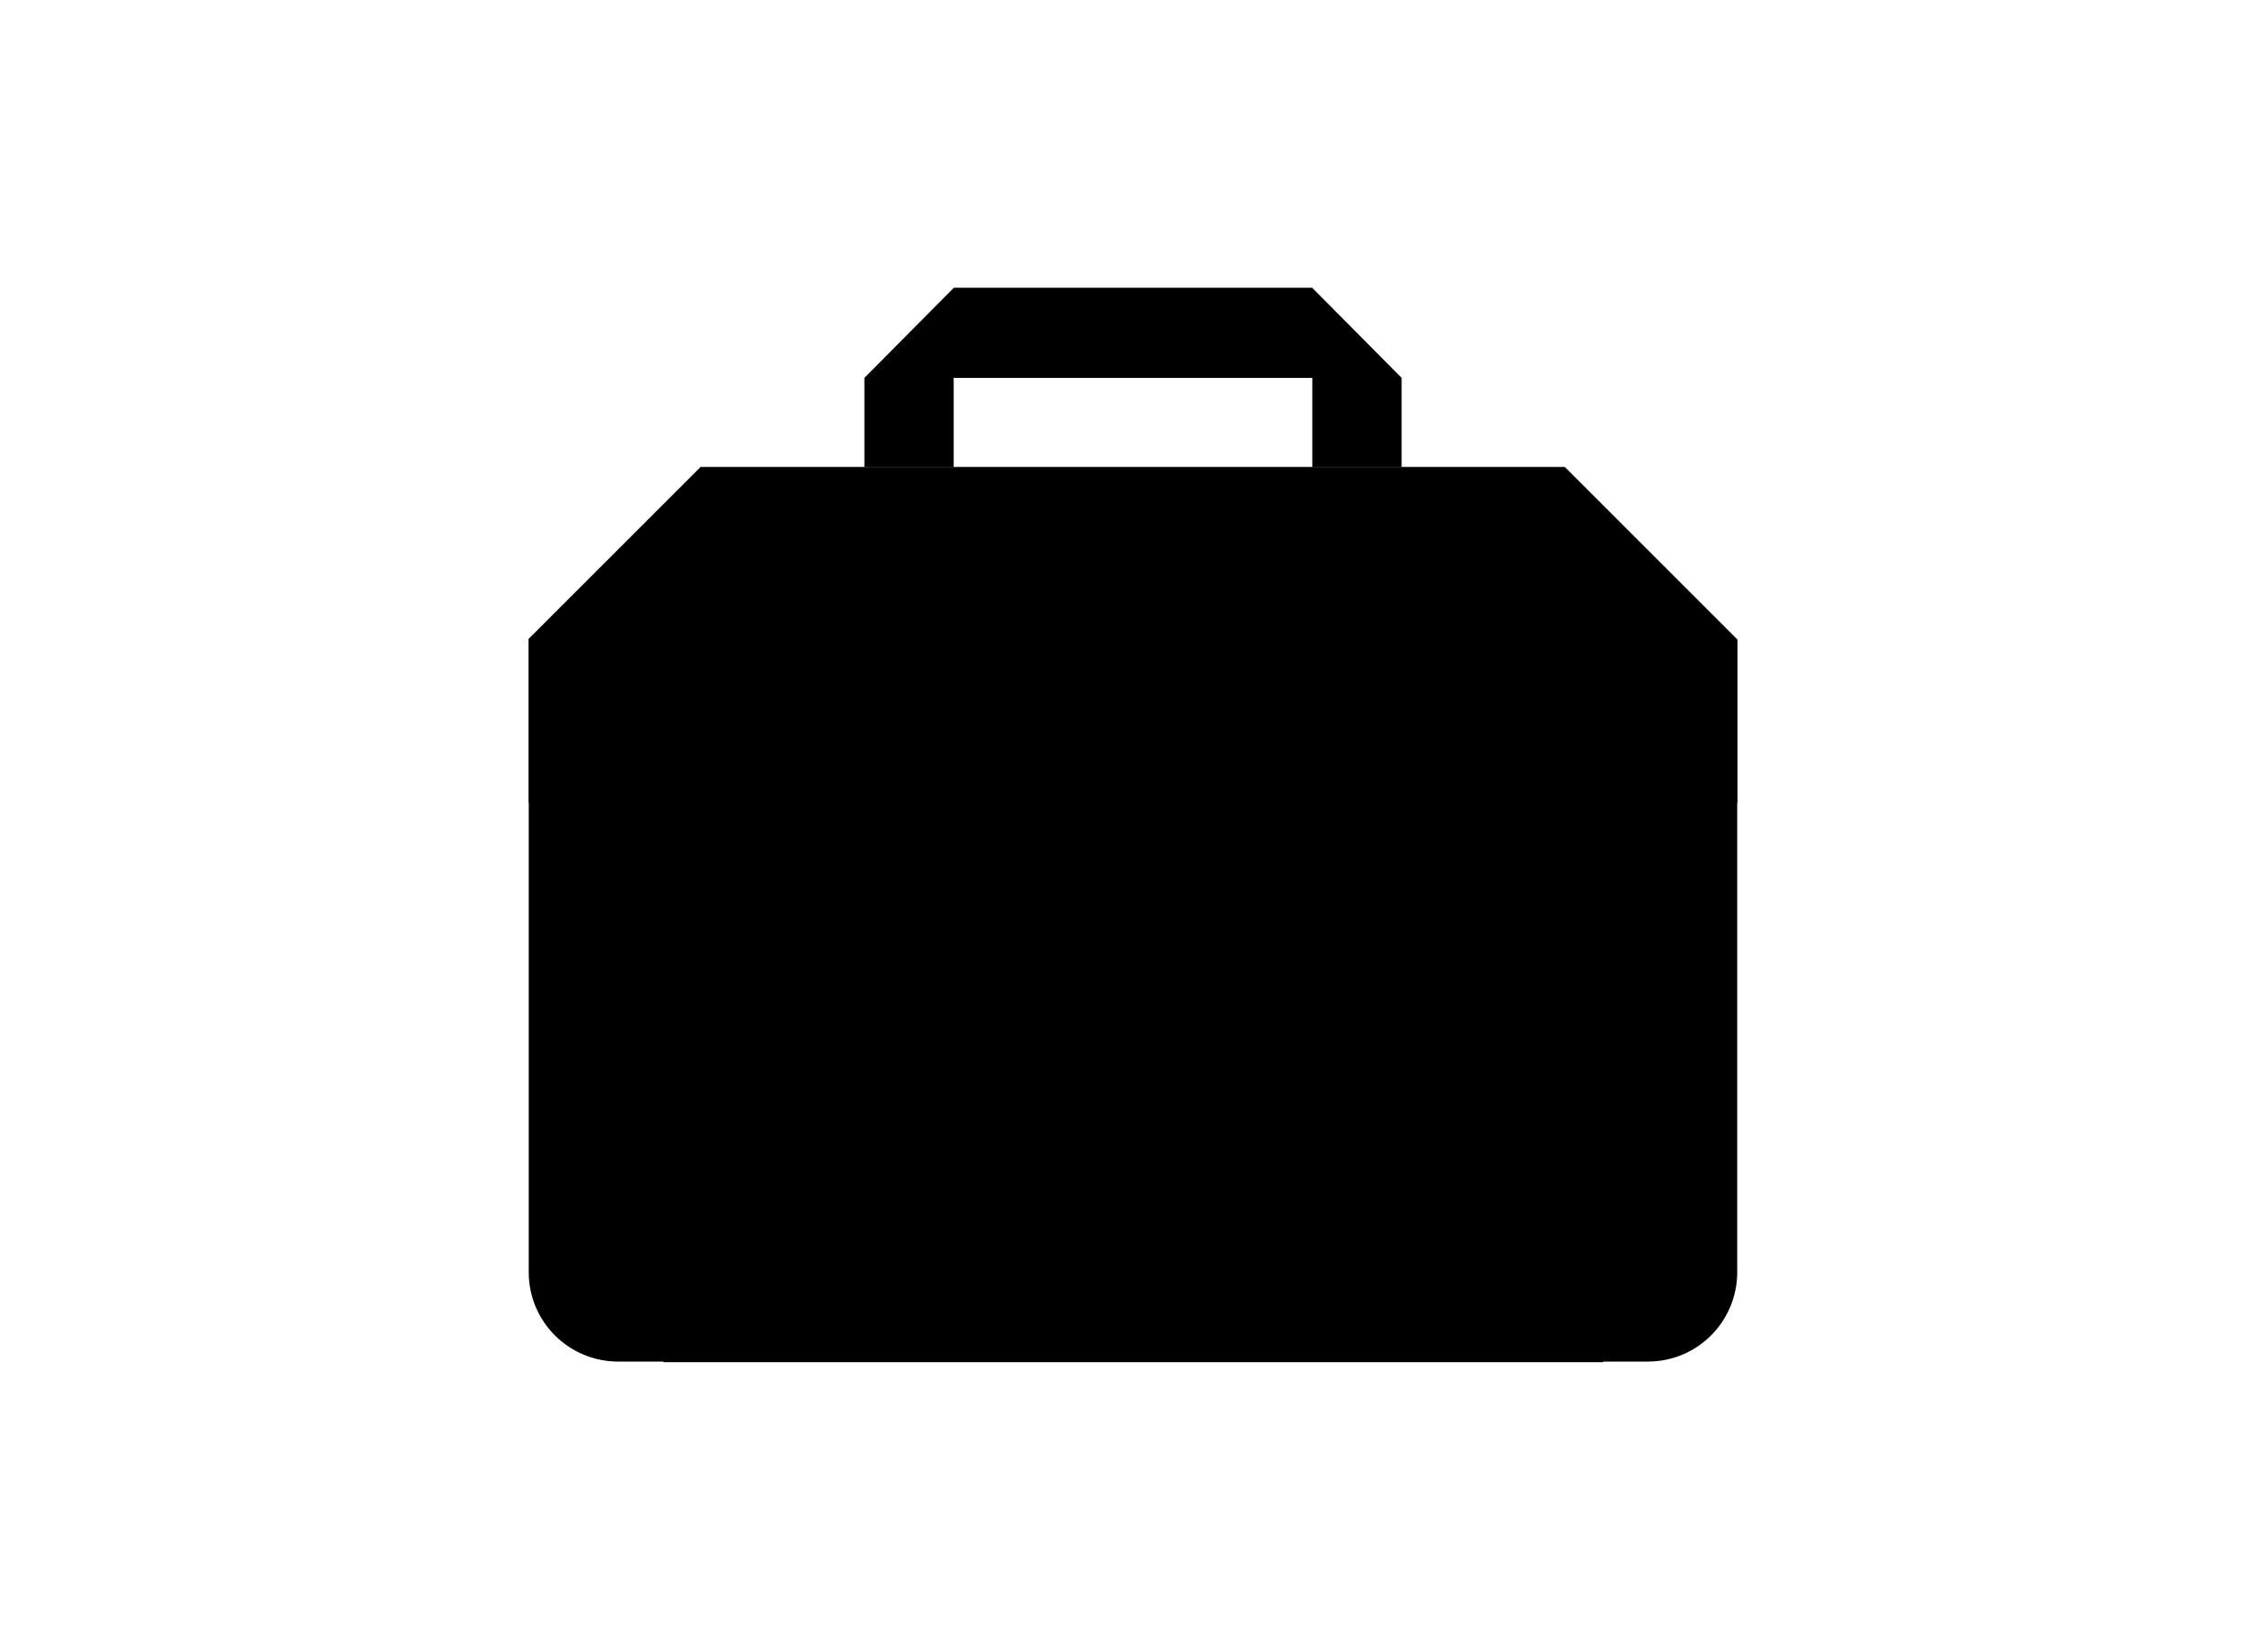 <?xml version="1.0" encoding="utf-8"?>
<!-- Generator: Adobe Illustrator 26.5.0, SVG Export Plug-In . SVG Version: 6.00 Build 0)  -->
<svg version="1.0" id="katman_1" xmlns="http://www.w3.org/2000/svg" xmlns:xlink="http://www.w3.org/1999/xlink" x="0px" y="0px"
	 viewBox="0 0 480 350" style="enableBackground:new 0 0 480 350;" xml:space="preserve">
<style type="text/css">
	.st0{fill:#737373;}
	.st1{fill:#BFBFBF;}
	.st2{fill:url(#SVGID_1_);}
	.st3{fill:#FFFFFF;}
	.st4{fill:#E0E0E0;}
	.st5{fill:#D1D1D1;}
	.st6{fill:#4285F4;}
	.st7{fill:#E6E6E6;}
	.st8{fill:#BABABA;}
	.st9{fill:#4D4D4D;}
</style>
<g>
	<polygon className="st0" points="277.98,61 202.02,61 183.1,80.06 183.1,98.98 202.02,98.98 202.02,80.06 277.98,80.06 277.98,98.98 
		296.9,98.98 296.9,80.06 	"/>
	<polygon className="st1" points="202.02,61 202.02,80.06 277.98,80.06 277.98,61 	"/>
	
		<radialGradient id="SVGID_1_" cx="-351.839" cy="595.766" r="0.829" gradientTransform="matrix(152.328 112.727 112.727 -152.328 -13396.647 130567.43)" gradientUnits="userSpaceOnUse">
		<stop  offset="0" style="stop-color:#F1F2F2"/>
		<stop  offset="1" style="stop-color:#E6E7E8"/>
	</radialGradient>
	<path className="st2" d="M148.4,98.98l-36.4,36.4v134.18c0,10.51,8.54,18.92,18.92,18.92h218.15c10.51,0,18.92-8.54,18.92-18.92V135.51
		l-36.53-36.53H148.4z"/>
	<polygon className="st3" points="140.52,170.08 339.61,170.08 339.61,288.61 140.52,288.61 	"/>
	<polygon className="st4" points="148.4,98.98 112,135.38 112,170.08 368,170.08 368,135.51 331.47,98.98 	"/>
	<polygon className="st5" points="154.71,274.29 240,274.29 240,288.48 154.71,288.48 	"/>
	<path className="st6" d="M140.52,148c0-8.15,6.57-14.72,14.72-14.72h169.53c8.15,0,14.72,6.57,14.72,14.72v22.08H140.52V148z"/>
	<path className="st7" d="M168.9,151.15c0,3.94-3.15,7.1-7.1,7.1s-7.1-3.15-7.1-7.1c0-3.94,3.15-7.1,7.1-7.1S168.9,147.21,168.9,151.15
		 M192.56,151.15c0,3.94-3.15,7.1-7.1,7.1s-7.1-3.15-7.1-7.1c0-3.94,3.15-7.1,7.1-7.1S192.56,147.21,192.56,151.15"/>
	<path className="st8" d="M339.48,226.19l-29.83-29.83l-9.99,30.88l-40.74-40.61l-1.18,62.69l15.11,23.66
		c2.23-0.39-11.3,15.51-11.3,15.51h77.93V226.19z"/>
	<path className="st9" d="M320.82,225.01c0-16.82-9.86-31.28-23.92-38.24v39.95l-18.79,10.12l-19.06-10.12v-40.08
		c-14.06,6.97-23.65,21.55-23.65,38.24c0,16.82,9.72,31.28,23.79,38.24v25.36h37.85v-25.36
		C310.97,256.29,320.82,241.7,320.82,225.01"/>
	<polygon className="st5" points="154.71,184.27 221.08,184.27 221.08,260.1 154.71,260.1 	"/>
</g>
</svg>
